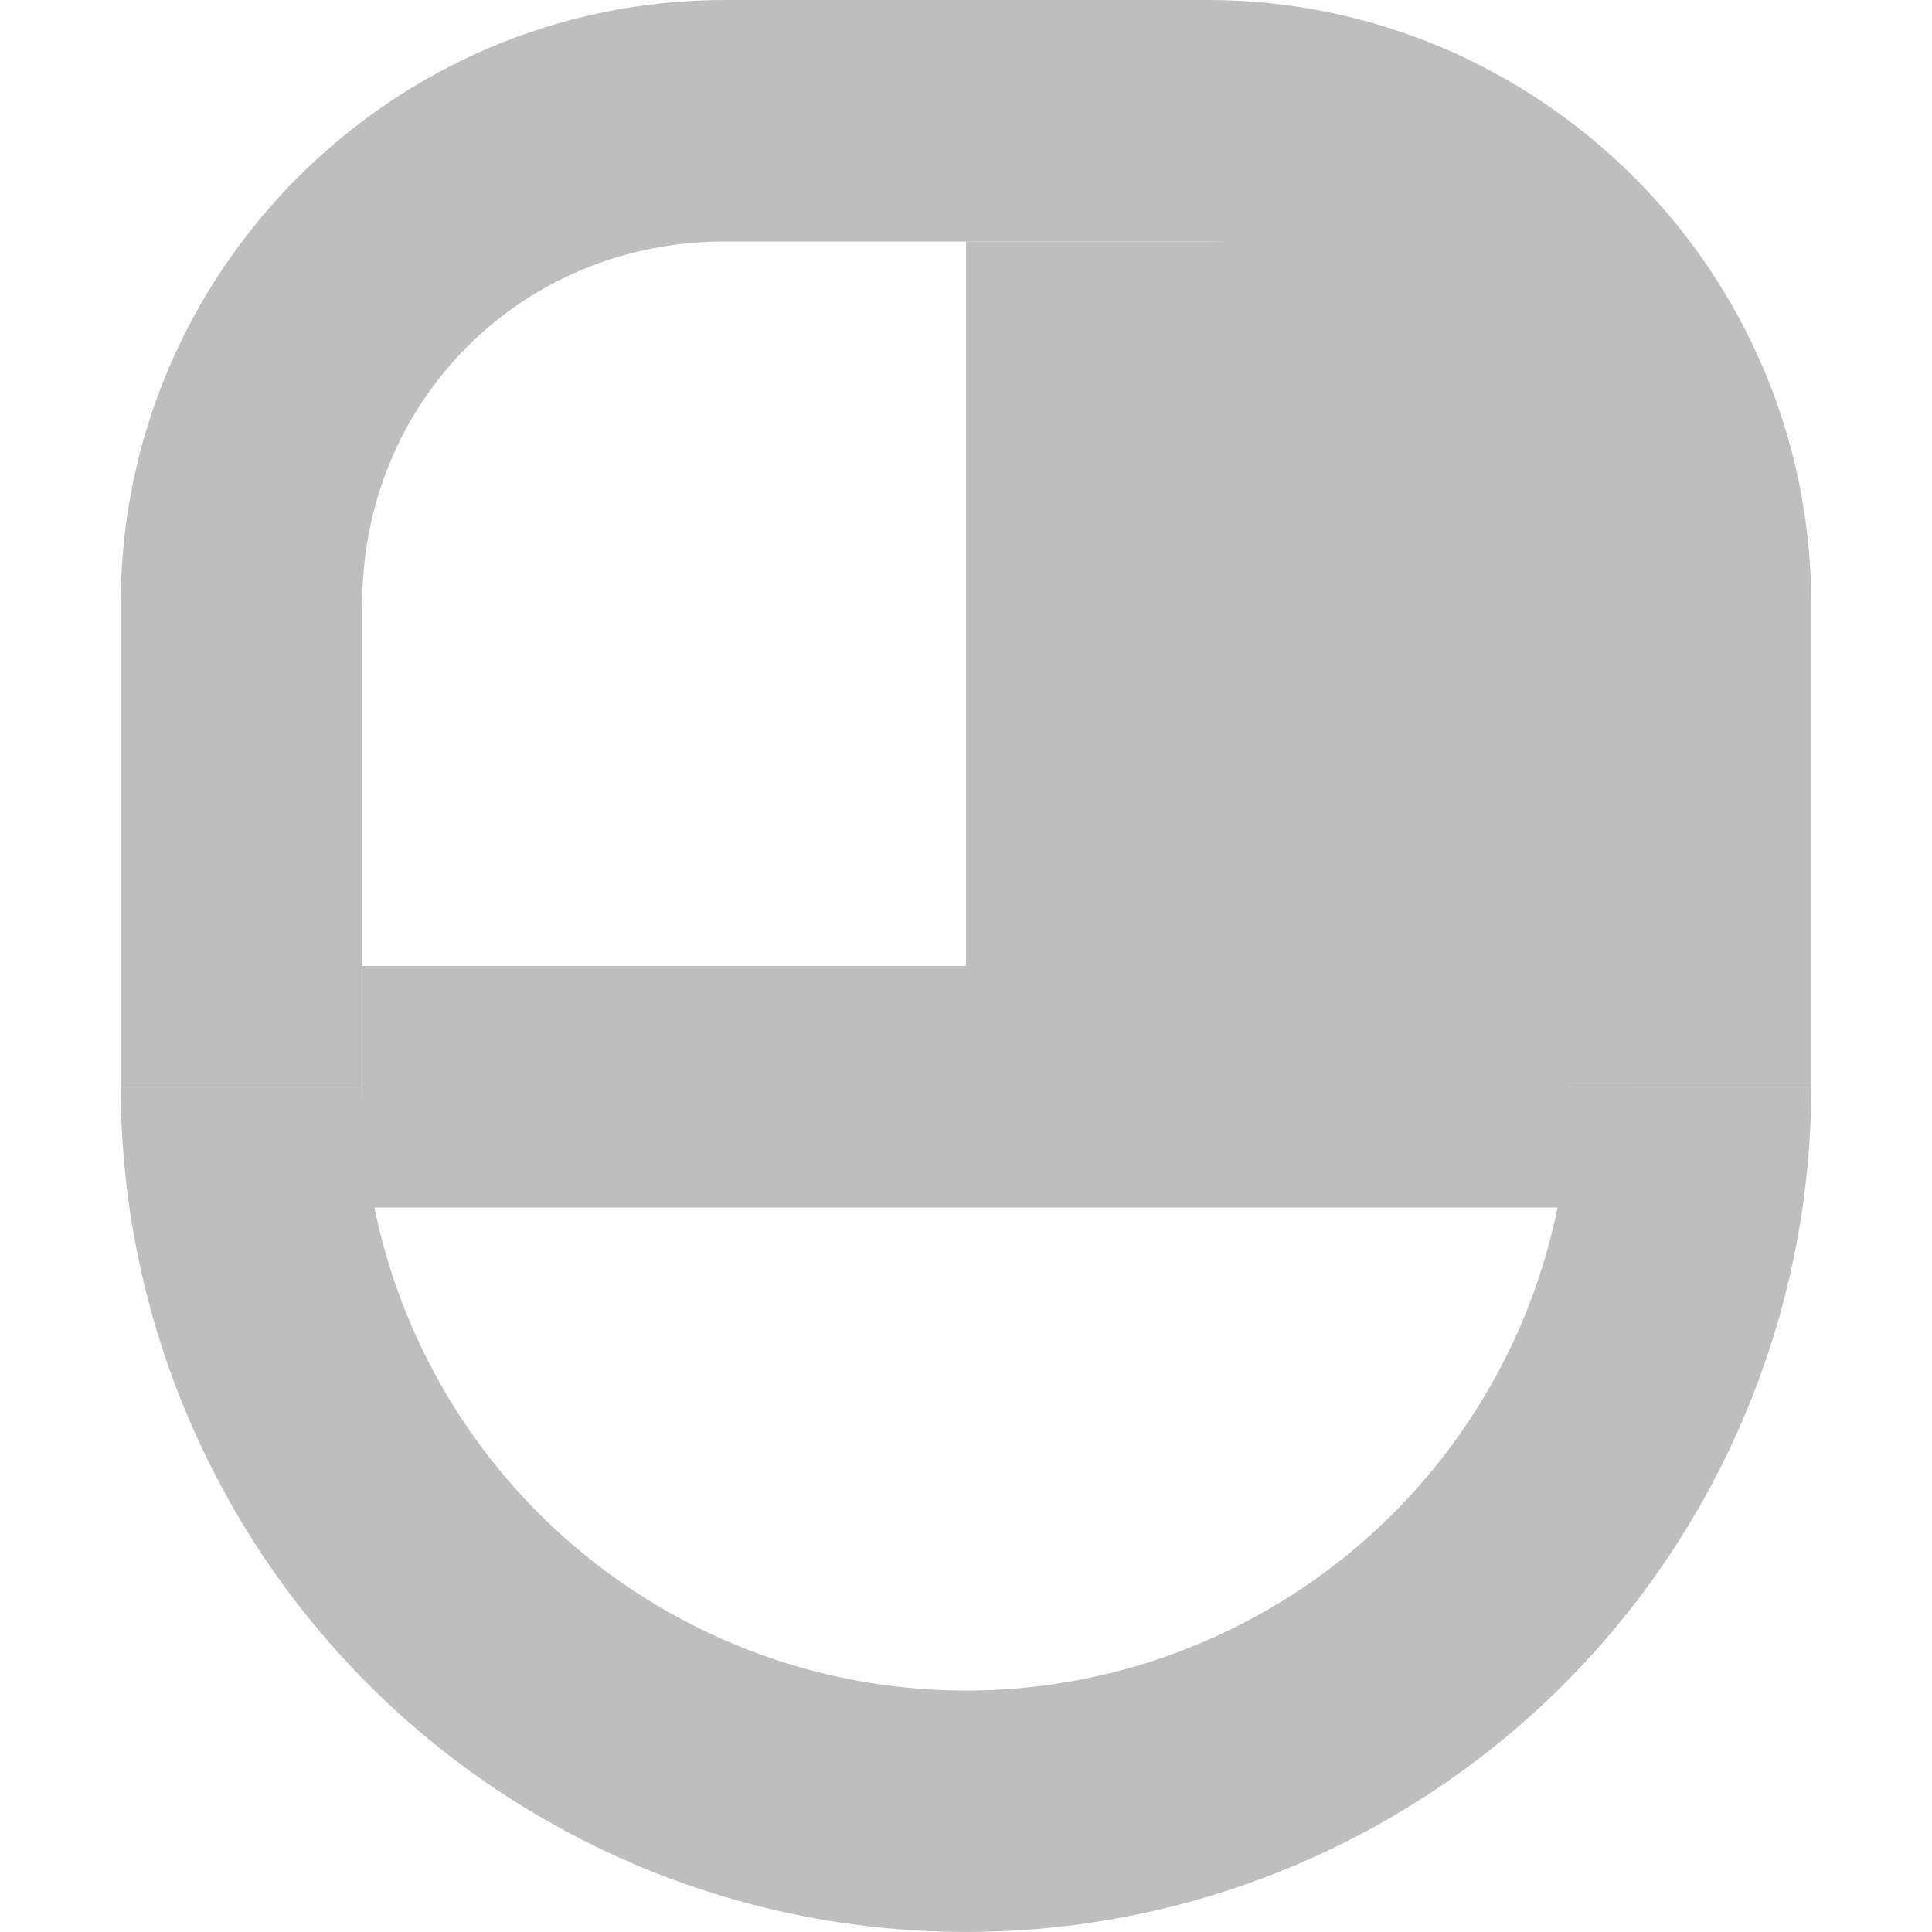<?xml version='1.0' encoding='UTF-8' standalone='no'?>
<svg xmlns:cc='http://creativecommons.org/ns#' xmlns:dc='http://purl.org/dc/elements/1.1/' sodipodi:docname='action-rmb-symbolic.svg' enable-background='new' inkscape:export-filename='/home/sam/dev/RESOURCES/gnome-icon-theme-symbolic/src/gnome-stencils.png' inkscape:export-xdpi='90' inkscape:export-ydpi='90' height='16' id='svg7384' xmlns:inkscape='http://www.inkscape.org/namespaces/inkscape' xmlns:rdf='http://www.w3.org/1999/02/22-rdf-syntax-ns#' xmlns:sodipodi='http://sodipodi.sourceforge.net/DTD/sodipodi-0.dtd' xmlns:svg='http://www.w3.org/2000/svg' version='1.1' inkscape:version='1.0 (4035a4fb49, 2020-05-01)' width='16' xmlns='http://www.w3.org/2000/svg'>
  <sodipodi:namedview inkscape:bbox-nodes='true' inkscape:bbox-paths='true' bordercolor='#666666' borderopacity='1' inkscape:current-layer='layer12' inkscape:cx='20.423102' inkscape:cy='14.80927' inkscape:document-rotation='0' gridtolerance='10' inkscape:guide-bbox='true' guidetolerance='10' id='namedview88' inkscape:object-nodes='true' inkscape:object-paths='false' objecttolerance='10' pagecolor='#3a3b39' inkscape:pageopacity='1' inkscape:pageshadow='2' showborder='false' showgrid='true' showguides='false' inkscape:snap-bbox='true' inkscape:snap-bbox-midpoints='false' inkscape:snap-center='true' inkscape:snap-global='true' inkscape:snap-grids='true' inkscape:snap-intersection-paths='false' inkscape:snap-midpoints='true' inkscape:snap-nodes='true' inkscape:snap-object-midpoints='true' inkscape:snap-others='true' inkscape:snap-smooth-nodes='true' inkscape:snap-to-guides='true' inkscape:window-height='967' inkscape:window-maximized='0' inkscape:window-width='1427' inkscape:window-x='0' inkscape:window-y='843' inkscape:zoom='13.9079'>
    <inkscape:grid color='#00ffff' dotted='false' empcolor='#00ffff' empopacity='0.251' empspacing='2' enabled='true' id='grid4866' opacity='0.125' originx='173' originy='-549' snapvisiblegridlinesonly='true' spacingx='0.5' spacingy='0.5' type='xygrid' visible='true'/>
  </sodipodi:namedview>
  <title id='title9167'>Gnome Symbolic Icon Theme</title>
  <defs id='defs7386'/>
  <g inkscape:groupmode='layer' id='layer9' inkscape:label='status' style='display:none' transform='translate(-68,-766)'/>
  <g inkscape:groupmode='layer' id='layer10' inkscape:label='devices' style='display:none' transform='translate(-68,-766)'/>
  <g inkscape:groupmode='layer' id='layer11' inkscape:label='apps' style='display:none' transform='translate(-68,-766)'/>
  <g inkscape:groupmode='layer' id='layer13' inkscape:label='places' style='display:none' transform='translate(-68,-766)'/>
  <g inkscape:groupmode='layer' id='layer14' inkscape:label='mimetypes' style='display:none' transform='translate(-68,-766)'/>
  <g inkscape:groupmode='layer' id='layer15' inkscape:label='emblems' style='display:none' transform='translate(-68,-766)'/>
  <g inkscape:groupmode='layer' id='g71291' inkscape:label='emotes' style='display:none' transform='translate(-68,-766)'/>
  <g inkscape:groupmode='layer' id='g4953' inkscape:label='categories' style='display:none' transform='translate(-68,-766)'/>
  <g inkscape:groupmode='layer' id='layer12' inkscape:label='actions' style='display:inline' transform='translate(-68,-766)'>
    
    <path d='m 69,775 c 0,2.499 1.336,4.813 3.5,6.062 2.164,1.25 4.836,1.25 7,0 C 81.664,779.813 83,777.499 83,775 h -2 c 0,1.788 -0.952,3.436 -2.5,4.33 -1.548,0.894 -3.452,0.894 -5,0 C 71.952,778.436 71,776.788 71,775 Z' id='path1319' style='color:#000000;font-style:normal;font-variant:normal;font-weight:normal;font-stretch:normal;font-size:medium;line-height:normal;font-family:sans-serif;font-variant-ligatures:normal;font-variant-position:normal;font-variant-caps:normal;font-variant-numeric:normal;font-variant-alternates:normal;font-variant-east-asian:normal;font-feature-settings:normal;font-variation-settings:normal;text-indent:0;text-align:start;text-decoration:none;text-decoration-line:none;text-decoration-style:solid;text-decoration-color:#000000;letter-spacing:normal;word-spacing:normal;text-transform:none;writing-mode:lr-tb;direction:ltr;text-orientation:mixed;dominant-baseline:auto;baseline-shift:baseline;text-anchor:start;white-space:normal;shape-padding:0;shape-margin:0;inline-size:0;clip-rule:nonzero;display:inline;overflow:visible;visibility:visible;isolation:auto;mix-blend-mode:normal;color-interpolation:sRGB;color-interpolation-filters:linearRGB;solid-color:#000000;solid-opacity:1;vector-effect:none;fill:#bebebe;fill-opacity:1;fill-rule:nonzero;stroke:none;stroke-width:0.174;stroke-linecap:butt;stroke-linejoin:miter;stroke-miterlimit:4;stroke-dasharray:none;stroke-dashoffset:0;stroke-opacity:1;color-rendering:auto;image-rendering:auto;shape-rendering:auto;text-rendering:auto;enable-background:accumulate;stop-color:#000000'/>
    <path d='m 74,766 c -2.753,0 -5,2.247 -5,5 v 4 h 2 v -4 c 0,-1.679 1.321,-3 3,-3 h 4 c 1.679,0 3,1.321 3,3 v 4 h 2 v -4 c 0,-2.753 -2.247,-5 -5,-5 z' id='path1309' sodipodi:nodetypes='ssccssssccsss' style='color:#000000;font-style:normal;font-variant:normal;font-weight:normal;font-stretch:normal;font-size:medium;line-height:normal;font-family:sans-serif;font-variant-ligatures:normal;font-variant-position:normal;font-variant-caps:normal;font-variant-numeric:normal;font-variant-alternates:normal;font-variant-east-asian:normal;font-feature-settings:normal;font-variation-settings:normal;text-indent:0;text-align:start;text-decoration:none;text-decoration-line:none;text-decoration-style:solid;text-decoration-color:#000000;letter-spacing:normal;word-spacing:normal;text-transform:none;writing-mode:lr-tb;direction:ltr;text-orientation:mixed;dominant-baseline:auto;baseline-shift:baseline;text-anchor:start;white-space:normal;shape-padding:0;shape-margin:0;inline-size:0;clip-rule:nonzero;display:inline;overflow:visible;visibility:visible;isolation:auto;mix-blend-mode:normal;color-interpolation:sRGB;color-interpolation-filters:linearRGB;solid-color:#000000;solid-opacity:1;vector-effect:none;fill:#bebebe;fill-opacity:1;fill-rule:nonzero;stroke:none;stroke-width:0.174;stroke-linecap:butt;stroke-linejoin:miter;stroke-miterlimit:4;stroke-dasharray:none;stroke-dashoffset:0;stroke-opacity:1;color-rendering:auto;image-rendering:auto;shape-rendering:auto;text-rendering:auto;enable-background:accumulate;stop-color:#000000'/>
    <path d='M 71,774 H 81 v 2 H 71 Z' id='rect1312' style='color:#000000;font-variation-settings:normal;overflow:visible;vector-effect:none;fill:#bebebe;fill-opacity:1;stroke:none;stroke-width:0.174;stroke-linecap:butt;stroke-linejoin:miter;stroke-miterlimit:4;stroke-dasharray:none;stroke-dashoffset:0;stroke-opacity:1;stop-color:#000000'/>
    <path d='m 76,768 h 5.5 v 7 h -5.5 z' id='rect1314' style='color:#000000;font-variation-settings:normal;overflow:visible;vector-effect:none;fill:#bebebe;fill-opacity:1;stroke:none;stroke-width:0.174;stroke-linecap:butt;stroke-linejoin:miter;stroke-miterlimit:4;stroke-dasharray:none;stroke-dashoffset:0;stroke-opacity:1;stop-color:#000000'/>
  </g>
</svg>
